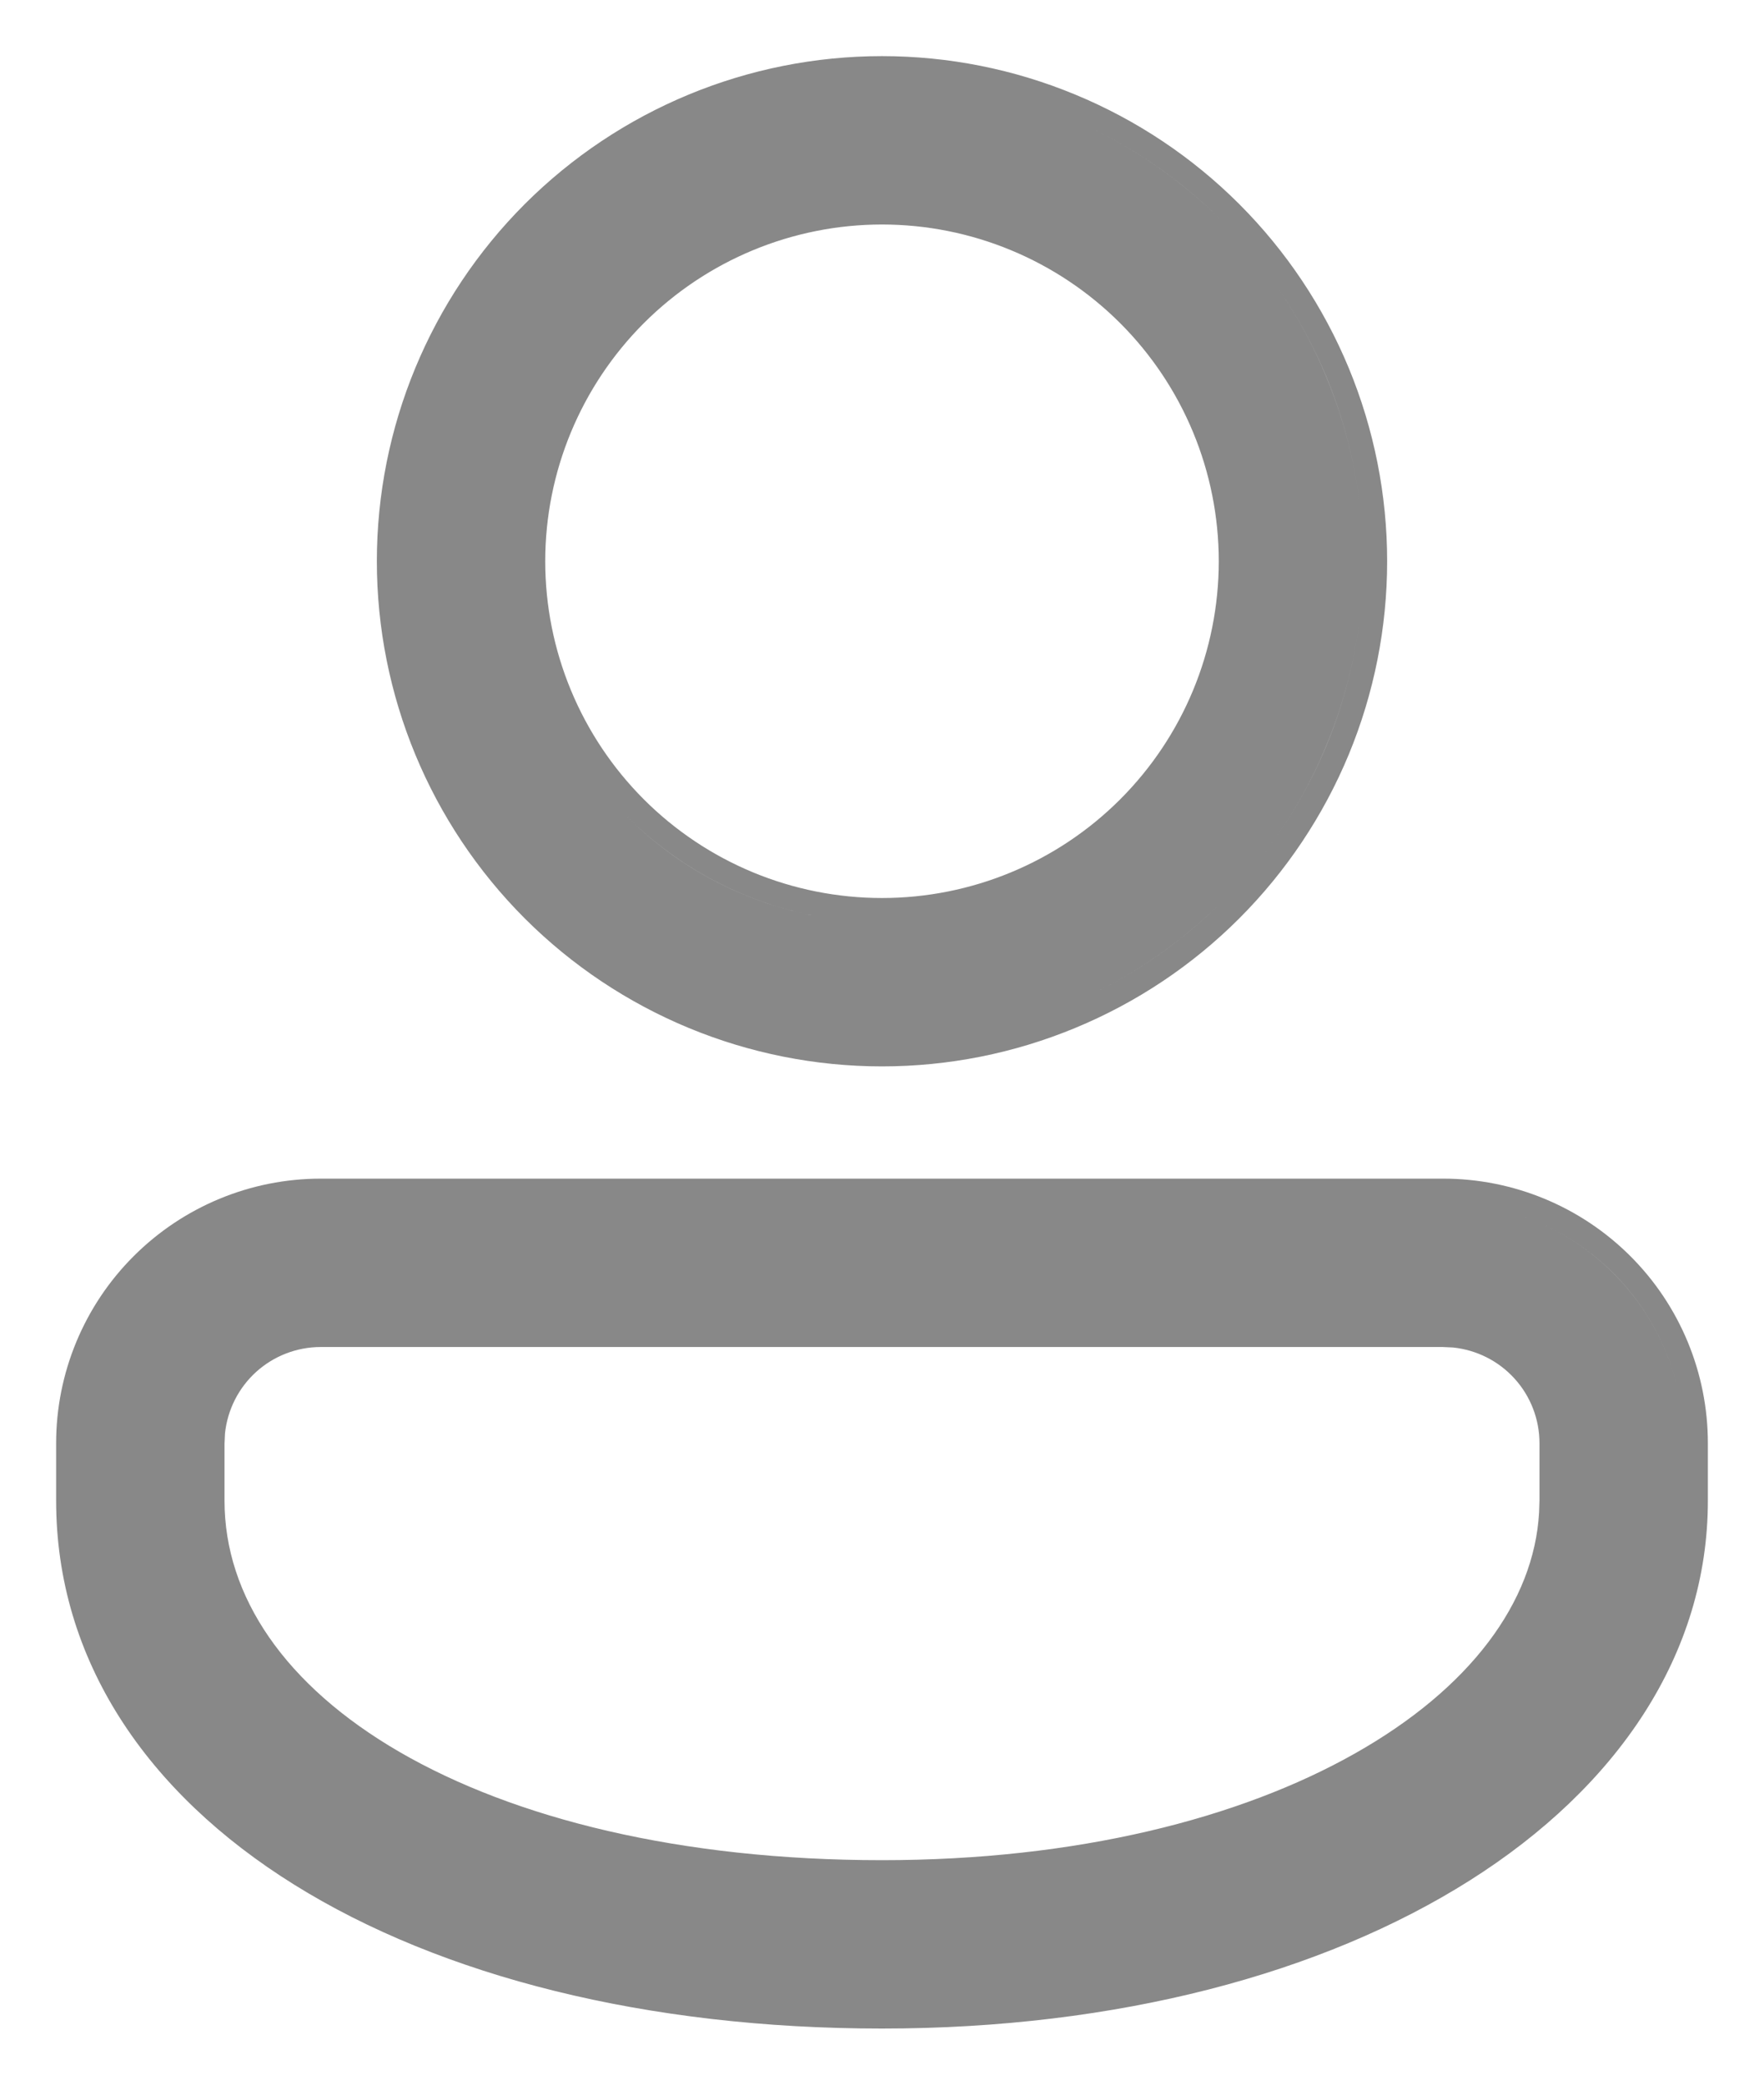 <svg width="22" height="26" viewBox="0 0 22 26" fill="none" xmlns="http://www.w3.org/2000/svg">
<path fill-rule="evenodd" clip-rule="evenodd" d="M20.334 15.667C19.715 15.048 18.875 14.7 18 14.7H4C3.125 14.7 2.286 15.048 1.667 15.667C1.048 16.285 0.7 17.125 0.7 18V18.715C0.7 20.703 1.83 22.36 3.67 23.506C5.506 24.65 8.065 25.3 11 25.3C13.938 25.3 16.497 24.613 18.332 23.452C20.168 22.291 21.3 20.635 21.3 18.715V18C21.3 17.125 20.953 16.285 20.334 15.667ZM4 16.8H17.993L18.123 16.806C18.417 16.837 18.69 16.974 18.889 17.194C19.089 17.414 19.2 17.702 19.2 18V18.71L19.195 18.863C19.132 19.981 18.335 21.059 16.895 21.871C15.459 22.682 13.424 23.2 11 23.2C8.482 23.2 6.413 22.679 4.984 21.851C3.555 21.022 2.8 19.909 2.8 18.715V18.007L2.806 17.877C2.837 17.583 2.975 17.31 3.194 17.111C3.415 16.911 3.702 16.8 4 16.8ZM4 16.5H18L18 16.5H4C3.627 16.5 3.268 16.639 2.992 16.889C2.716 17.14 2.543 17.484 2.507 17.855L2.5 18V18.715C2.5 20.971 4.913 22.827 8.738 23.352C4.913 22.827 2.5 20.971 2.5 18.715V18L2.507 17.855C2.543 17.484 2.716 17.14 2.992 16.889C3.268 16.639 3.627 16.5 4 16.5ZM13.411 1.18C12.647 0.863 11.828 0.7 11 0.7C9.329 0.7 7.727 1.364 6.545 2.545C5.364 3.727 4.7 5.329 4.7 7C4.7 8.671 5.364 10.273 6.545 11.455C7.727 12.636 9.329 13.3 11 13.3C11.828 13.3 12.647 13.137 13.411 12.82C14.175 12.504 14.87 12.04 15.455 11.455C16.04 10.87 16.504 10.175 16.821 9.411C17.137 8.647 17.3 7.827 17.3 7C17.3 6.173 17.137 5.353 16.821 4.589C16.504 3.825 16.04 3.13 15.455 2.545C14.87 1.96 14.175 1.496 13.411 1.18ZM8.03 4.03C8.818 3.243 9.886 2.8 11 2.8C12.114 2.8 13.182 3.243 13.97 4.03C14.758 4.818 15.2 5.886 15.2 7C15.2 8.114 14.758 9.182 13.97 9.97C13.182 10.758 12.114 11.2 11 11.2C9.886 11.2 8.818 10.758 8.03 9.97C7.243 9.182 6.8 8.114 6.8 7C6.8 5.886 7.243 4.818 8.03 4.03ZM18.414 15.029C19.057 15.118 19.657 15.415 20.122 15.879C20.684 16.441 21 17.204 21 18V18.715C21 22.292 16.79 25 11 25C10.638 25 10.283 24.99 9.934 24.97C10.283 24.99 10.638 25 11 25C16.79 25 21 22.292 21 18.715V18C21 17.204 20.684 16.441 20.121 15.879C19.657 15.415 19.057 15.118 18.414 15.029ZM11.595 1.03C12.179 1.088 12.752 1.231 13.296 1.457C14.024 1.758 14.686 2.2 15.243 2.757C15.8 3.315 16.242 3.976 16.544 4.704C16.845 5.432 17 6.212 17 7C17 7.788 16.845 8.568 16.544 9.296C16.242 10.024 15.8 10.685 15.243 11.243C14.686 11.8 14.024 12.242 13.296 12.543C12.568 12.845 11.788 13 11 13C10.901 13 10.802 12.998 10.703 12.993C10.802 12.998 10.901 13 11 13C11.788 13 12.568 12.845 13.296 12.543C14.024 12.242 14.685 11.8 15.243 11.243C15.8 10.685 16.242 10.024 16.543 9.296C16.845 8.568 17 7.788 17 7C17 6.212 16.845 5.432 16.543 4.704C16.242 3.976 15.8 3.315 15.243 2.757C14.685 2.2 14.024 1.758 13.296 1.457C12.752 1.231 12.179 1.088 11.595 1.03ZM11 2.5C9.807 2.5 8.662 2.974 7.818 3.818C6.974 4.662 6.5 5.807 6.5 7C6.5 8.193 6.974 9.338 7.818 10.182C8.557 10.92 9.525 11.376 10.555 11.478C9.525 11.376 8.556 10.921 7.818 10.182C6.974 9.338 6.5 8.193 6.5 7C6.5 5.807 6.974 4.662 7.818 3.818C8.662 2.974 9.807 2.5 11 2.5C11.039 2.5 11.079 2.501 11.118 2.502C11.079 2.501 11.039 2.5 11 2.5Z" fill="#888888"/>
</svg>
